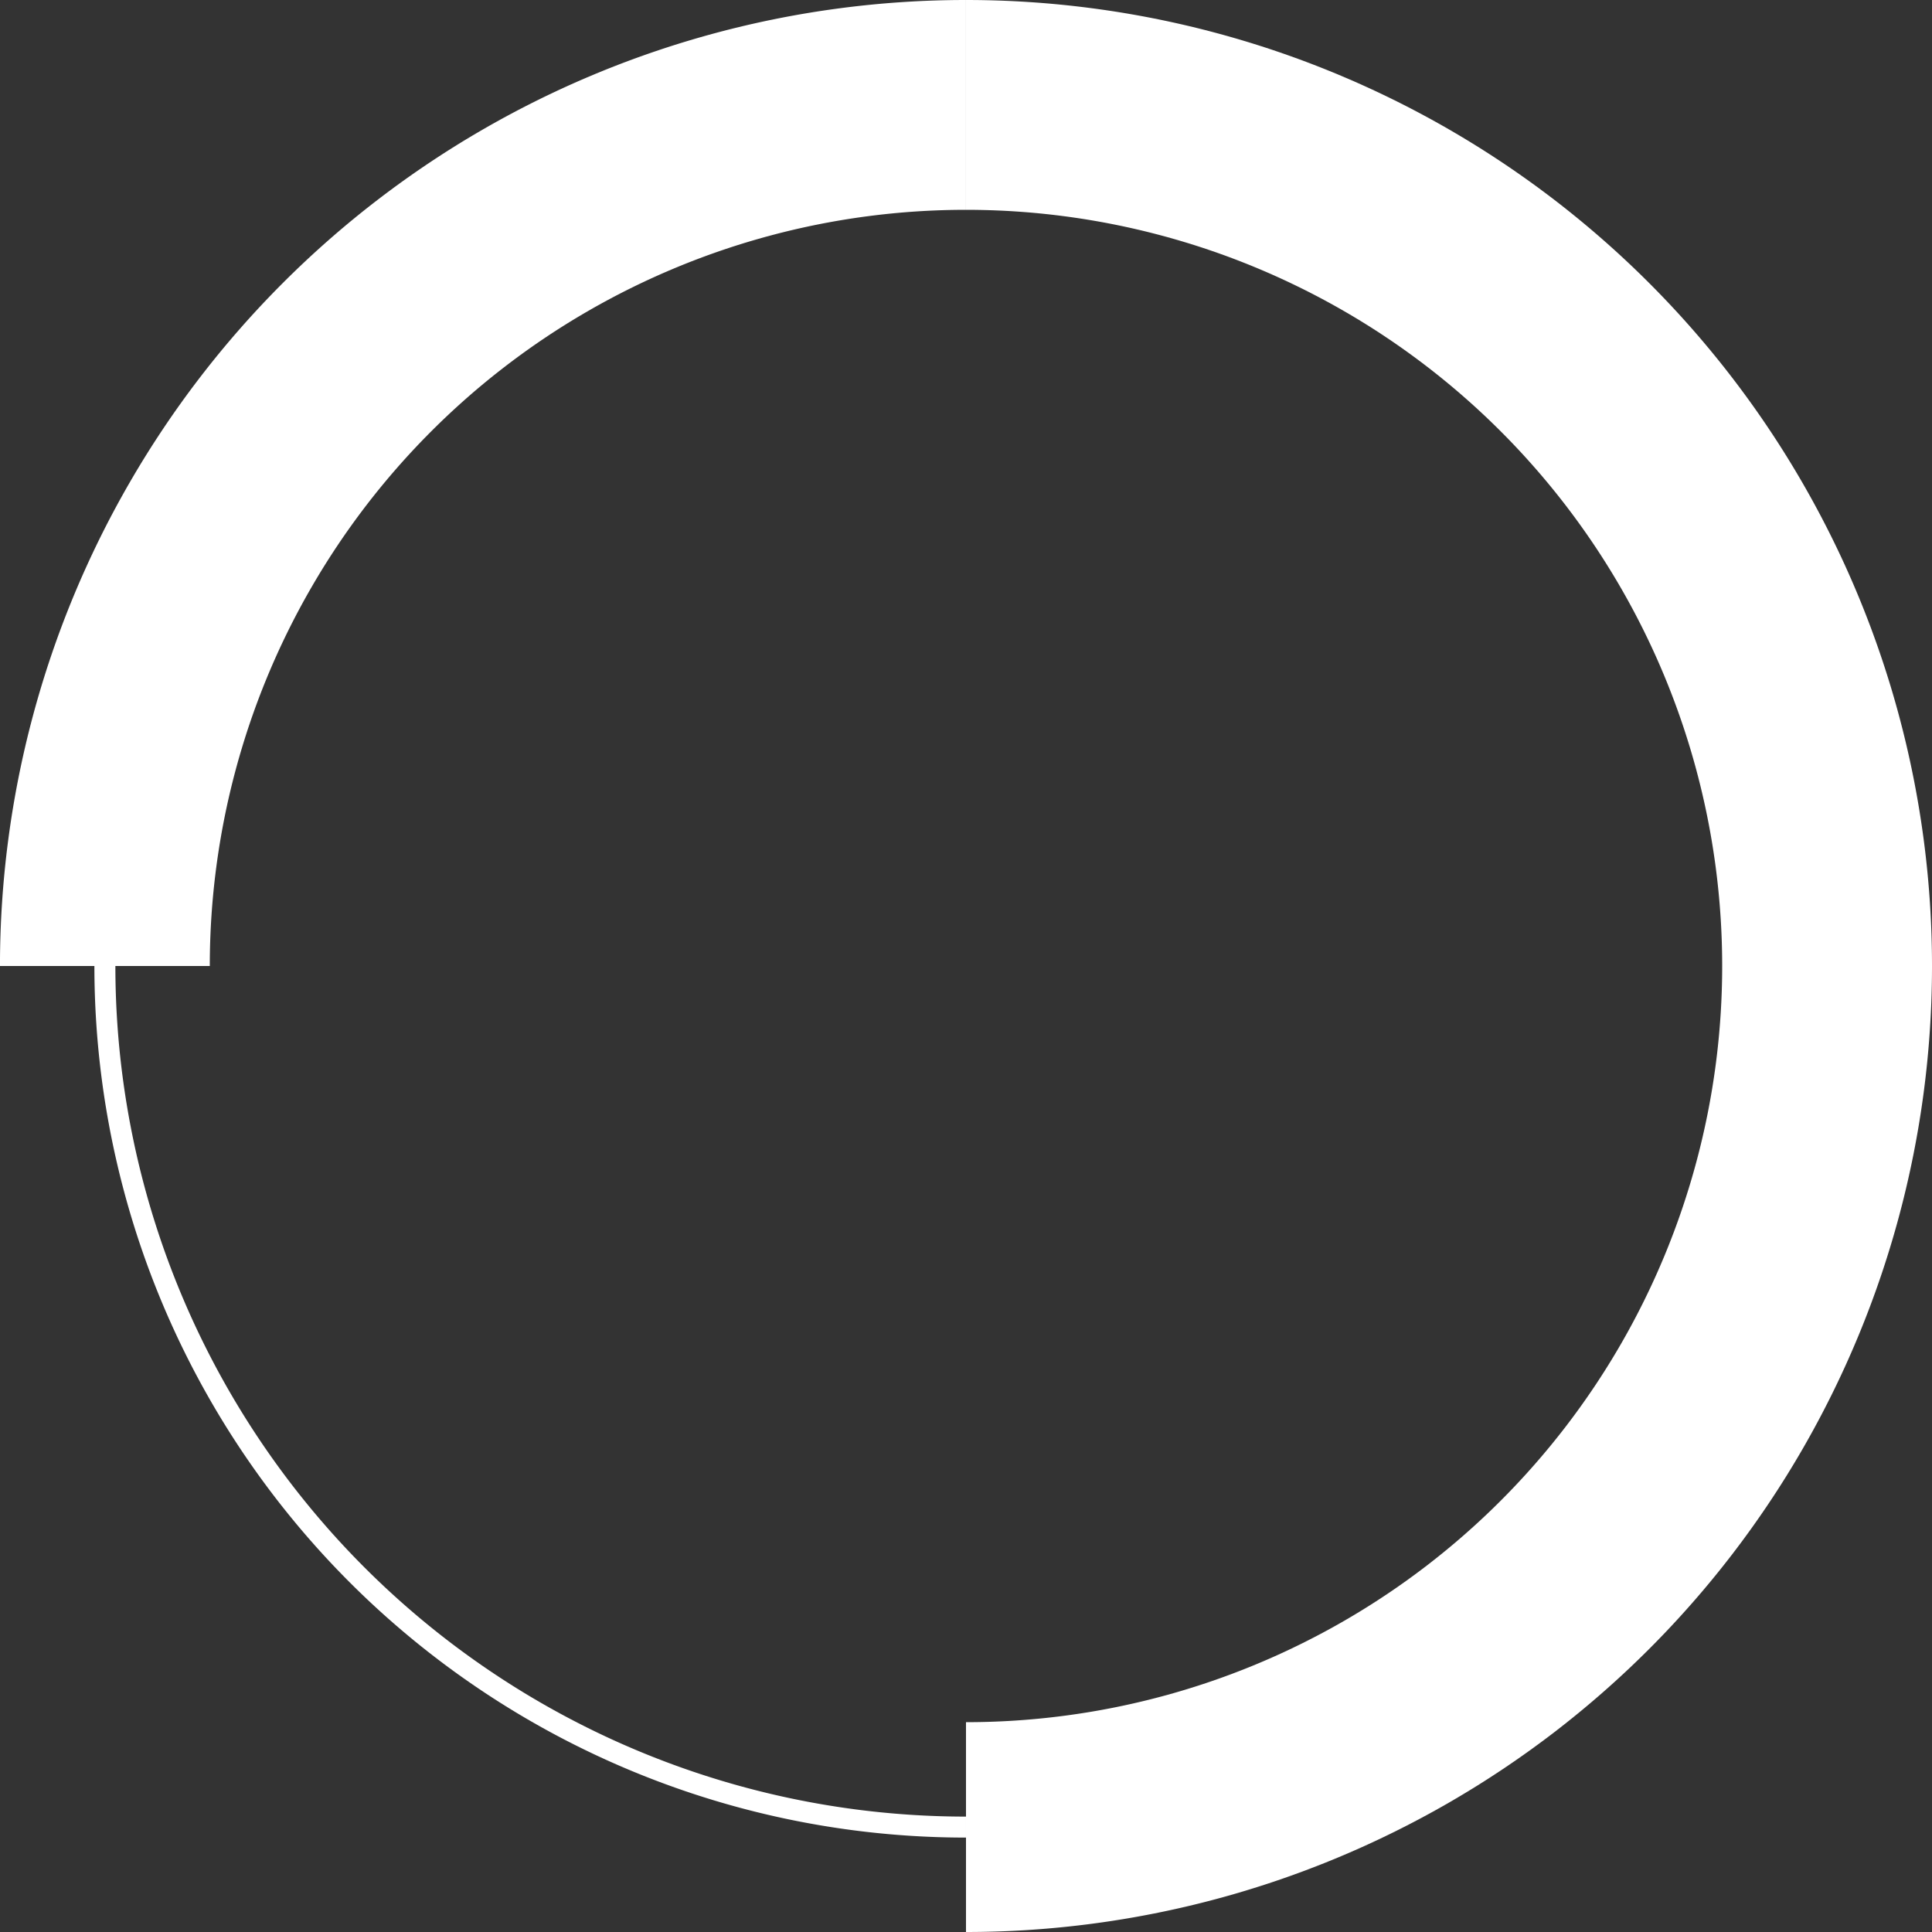 <svg xmlns="http://www.w3.org/2000/svg" width="92.079" height="92.079" viewBox="0 0 92.079 92.079"><rect x="0" y="0" width="92.079" height="92.079" fill="#333333" stroke="none"/><defs><style>.a,.b{fill:none;stroke:#fff;stroke-miterlimit:10;}.b{stroke-width:10px;}</style></defs><g transform="translate(-12.501 114.534) rotate(-90)"><path class="a" d="M27.455,58.54A41.039,41.039,0,0,1,68.494,17.5h0"/><path class="b" d="M68.494,99.58A41.039,41.039,0,0,1,27.455,58.54h0"/><path class="b" d="M109.534,58.54a41.04,41.04,0,0,1-41.04,41.04h0"/><path class="b" d="M68.494,17.5a41.039,41.039,0,0,1,41.04,41.039"/></g></svg>